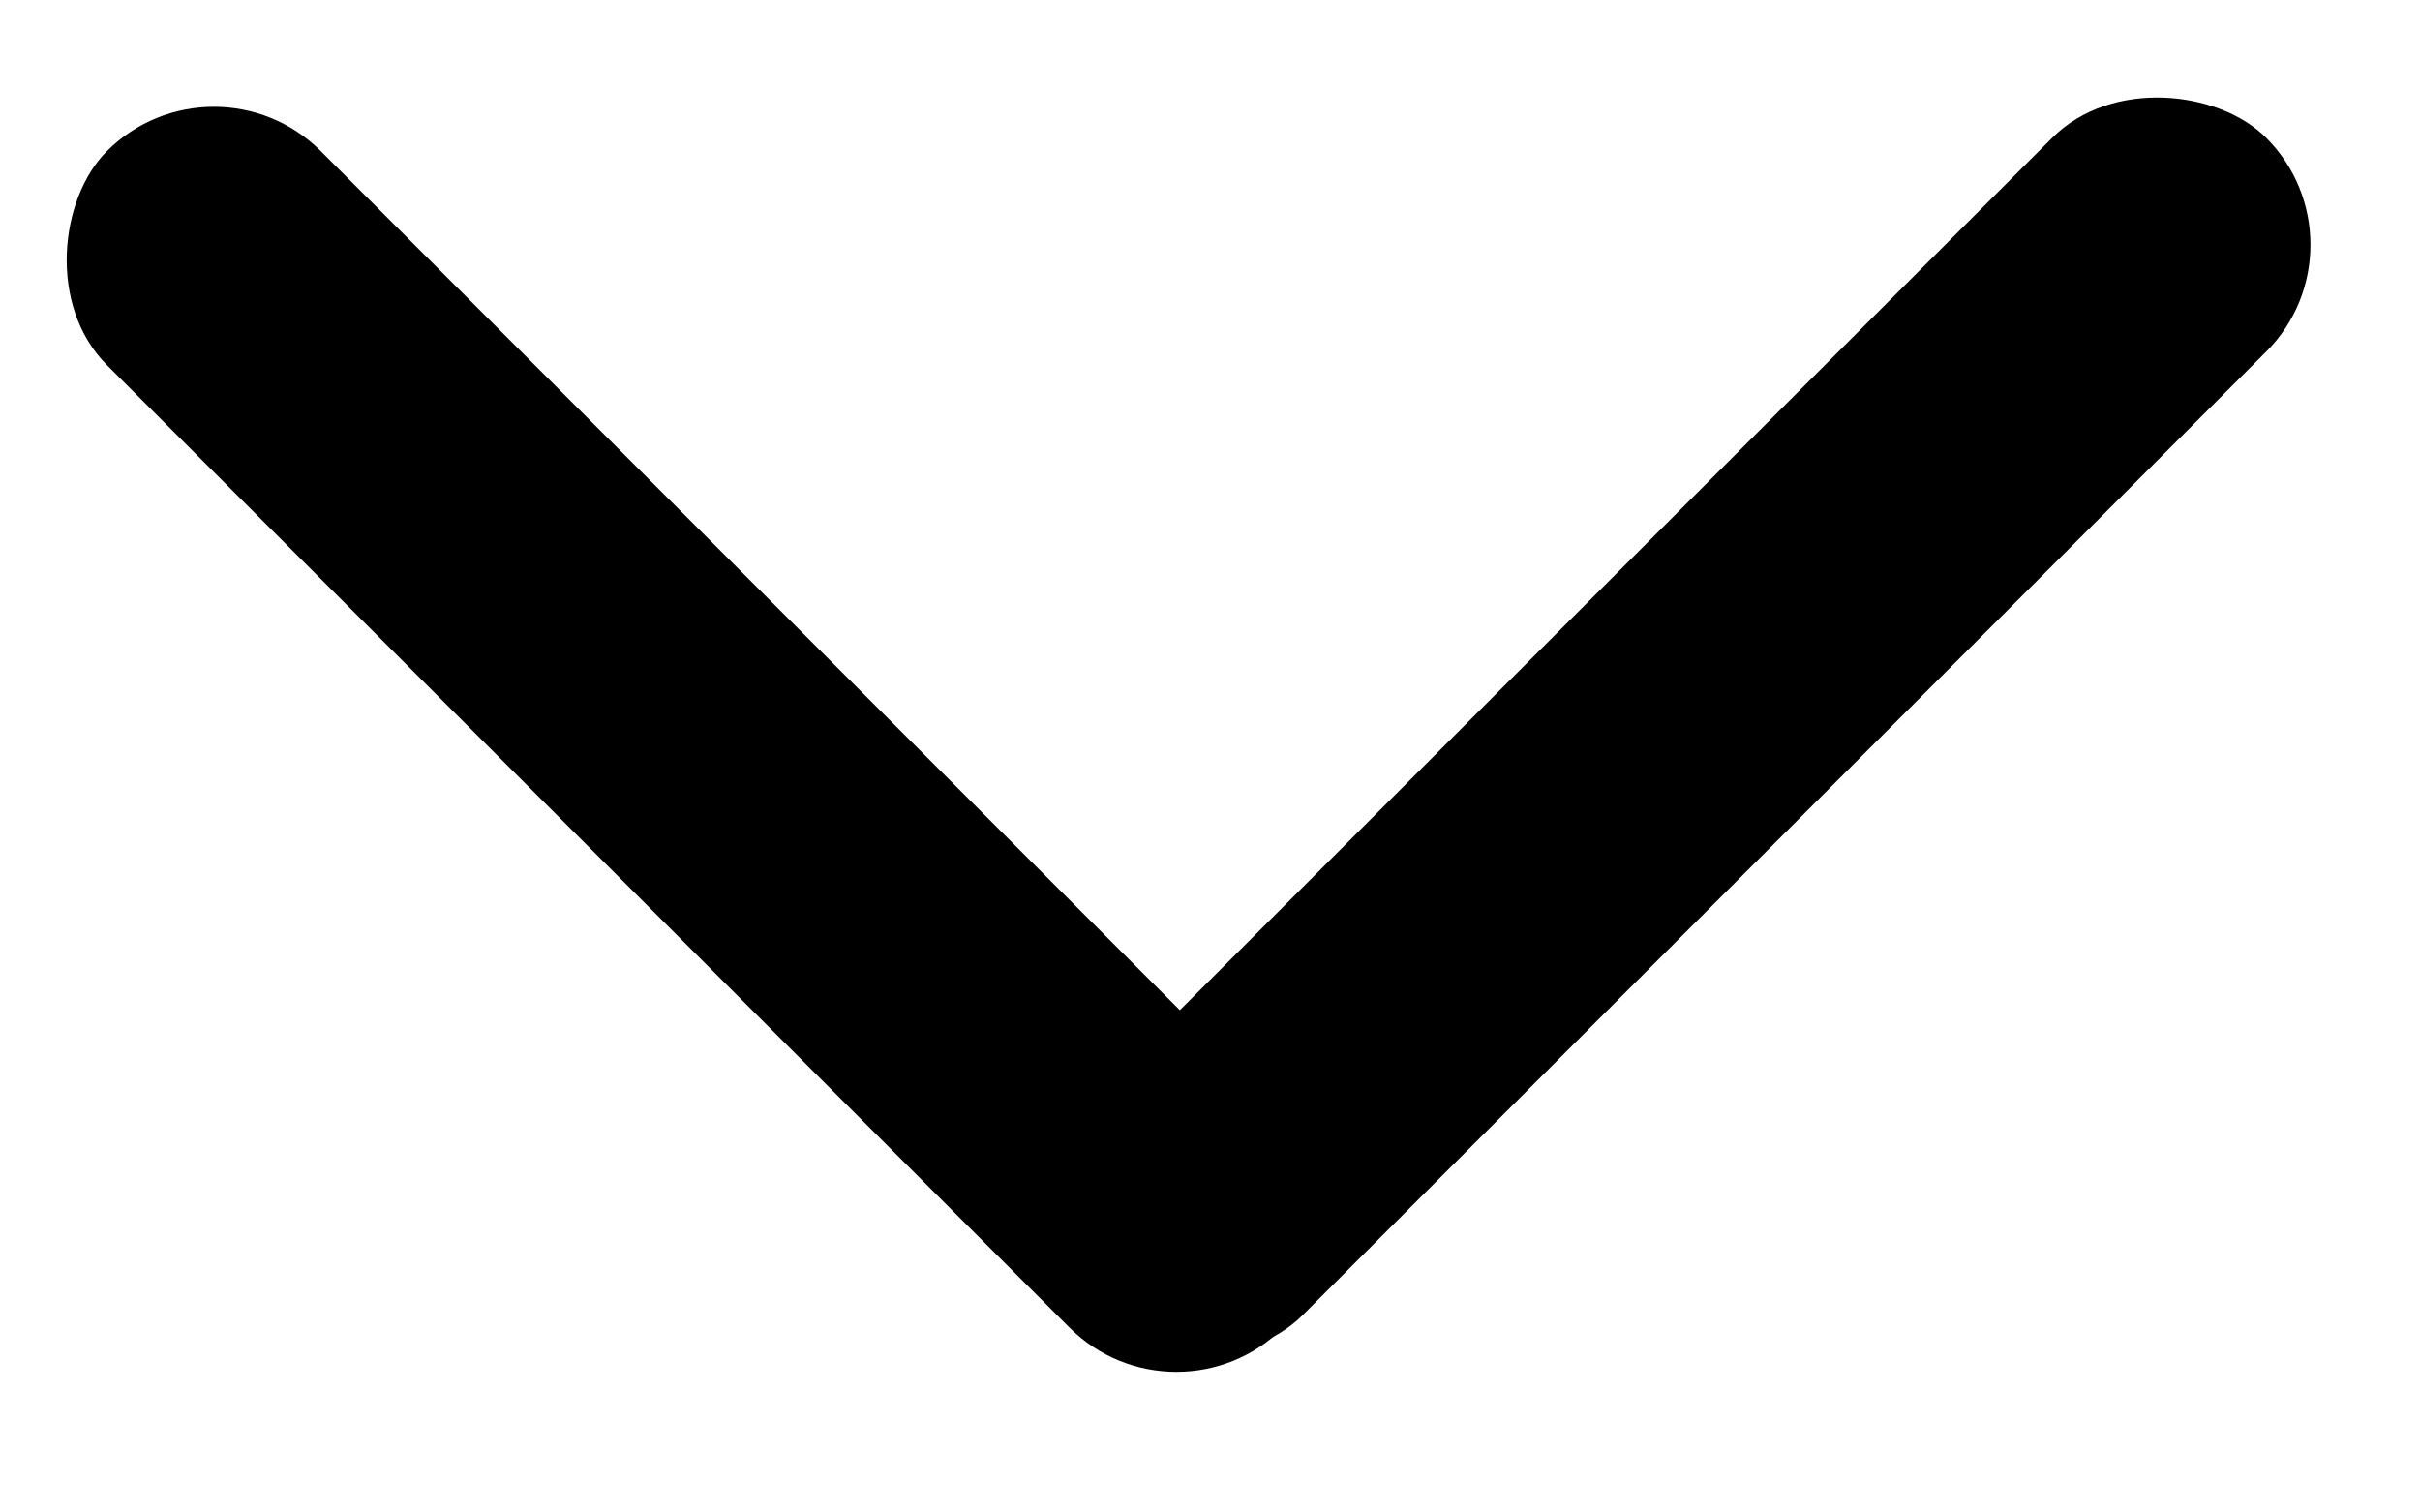 <svg width="16" height="10" viewBox="0 0 16 10" fill="none" xmlns="http://www.w3.org/2000/svg">
<rect x="15.69" y="1.618" width="11.004" height="2" rx="1" transform="rotate(135 15.69 1.618)" fill="black"/>
<rect x="1.414" y="0.292" width="11" height="2" rx="1" transform="rotate(45 1.414 0.292)" fill="black"/>
</svg>
